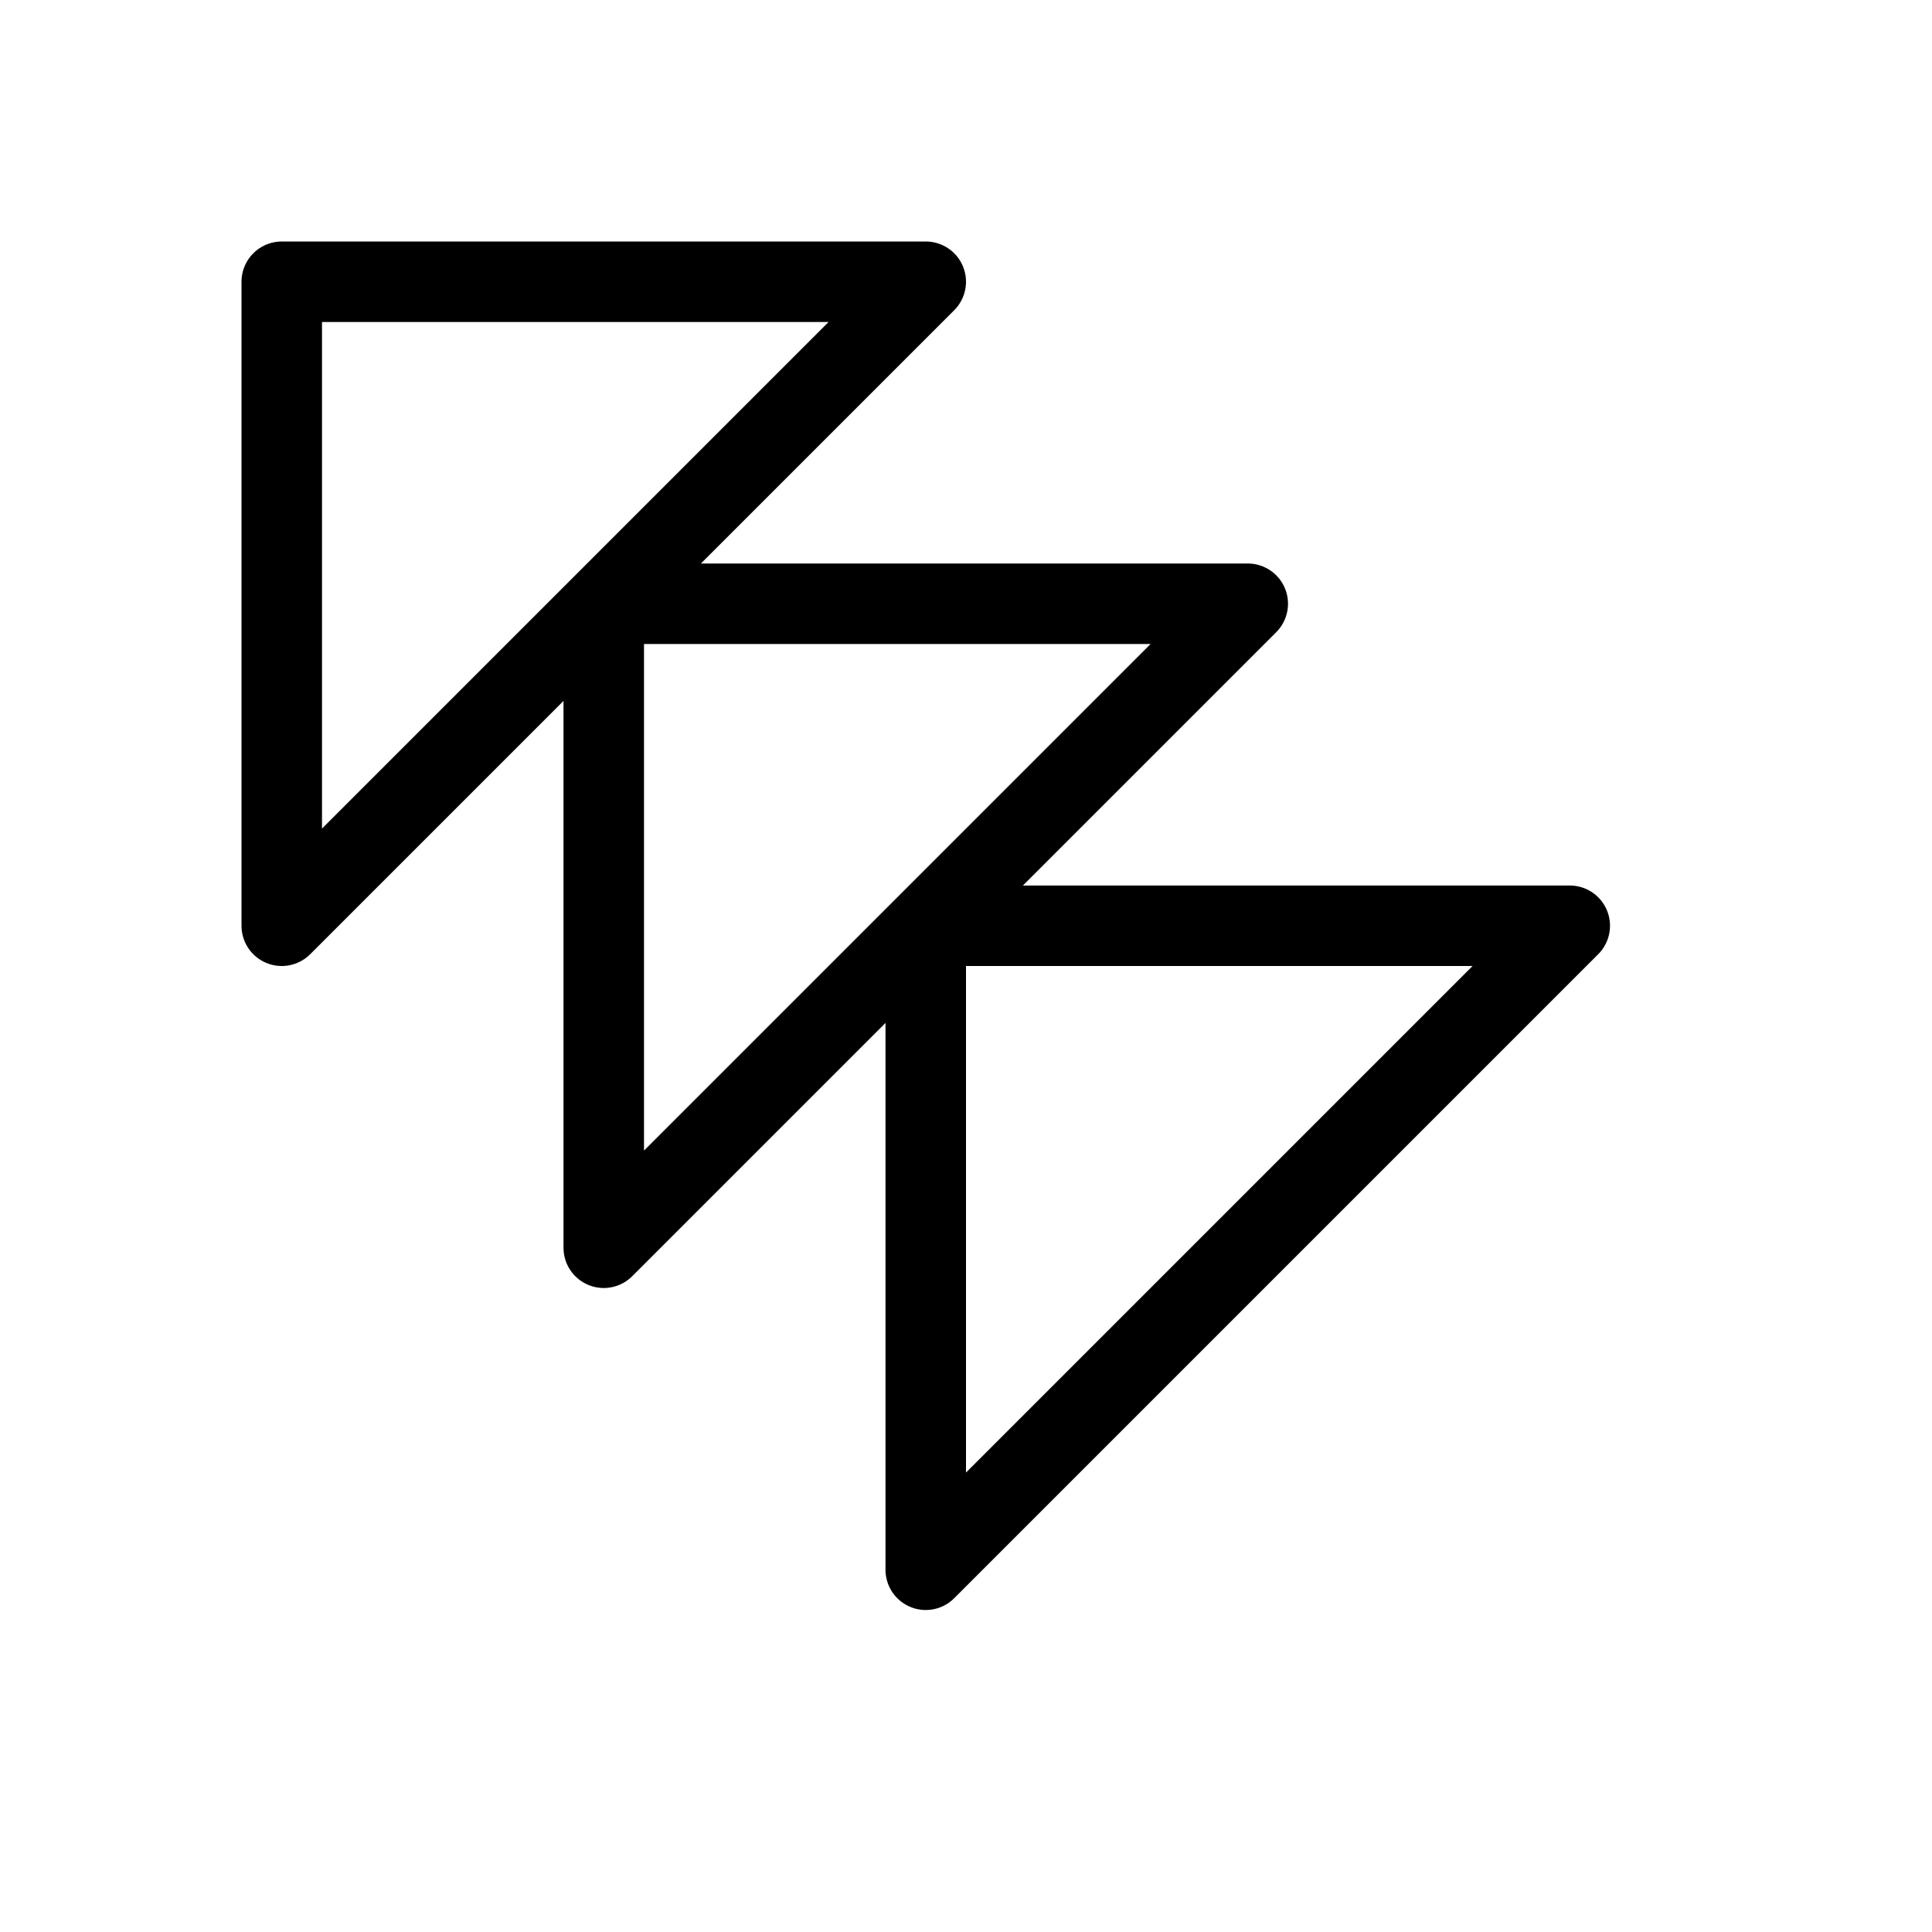 <svg height="24" viewBox="0 0 24 24" width="24" xmlns="http://www.w3.org/2000/svg"><path d="m11.5 19.5v-8h8zm-8-8v-8h8zm4 4v-8h8z" fill="none" stroke="#000" stroke-linecap="round" stroke-linejoin="round"/></svg>
